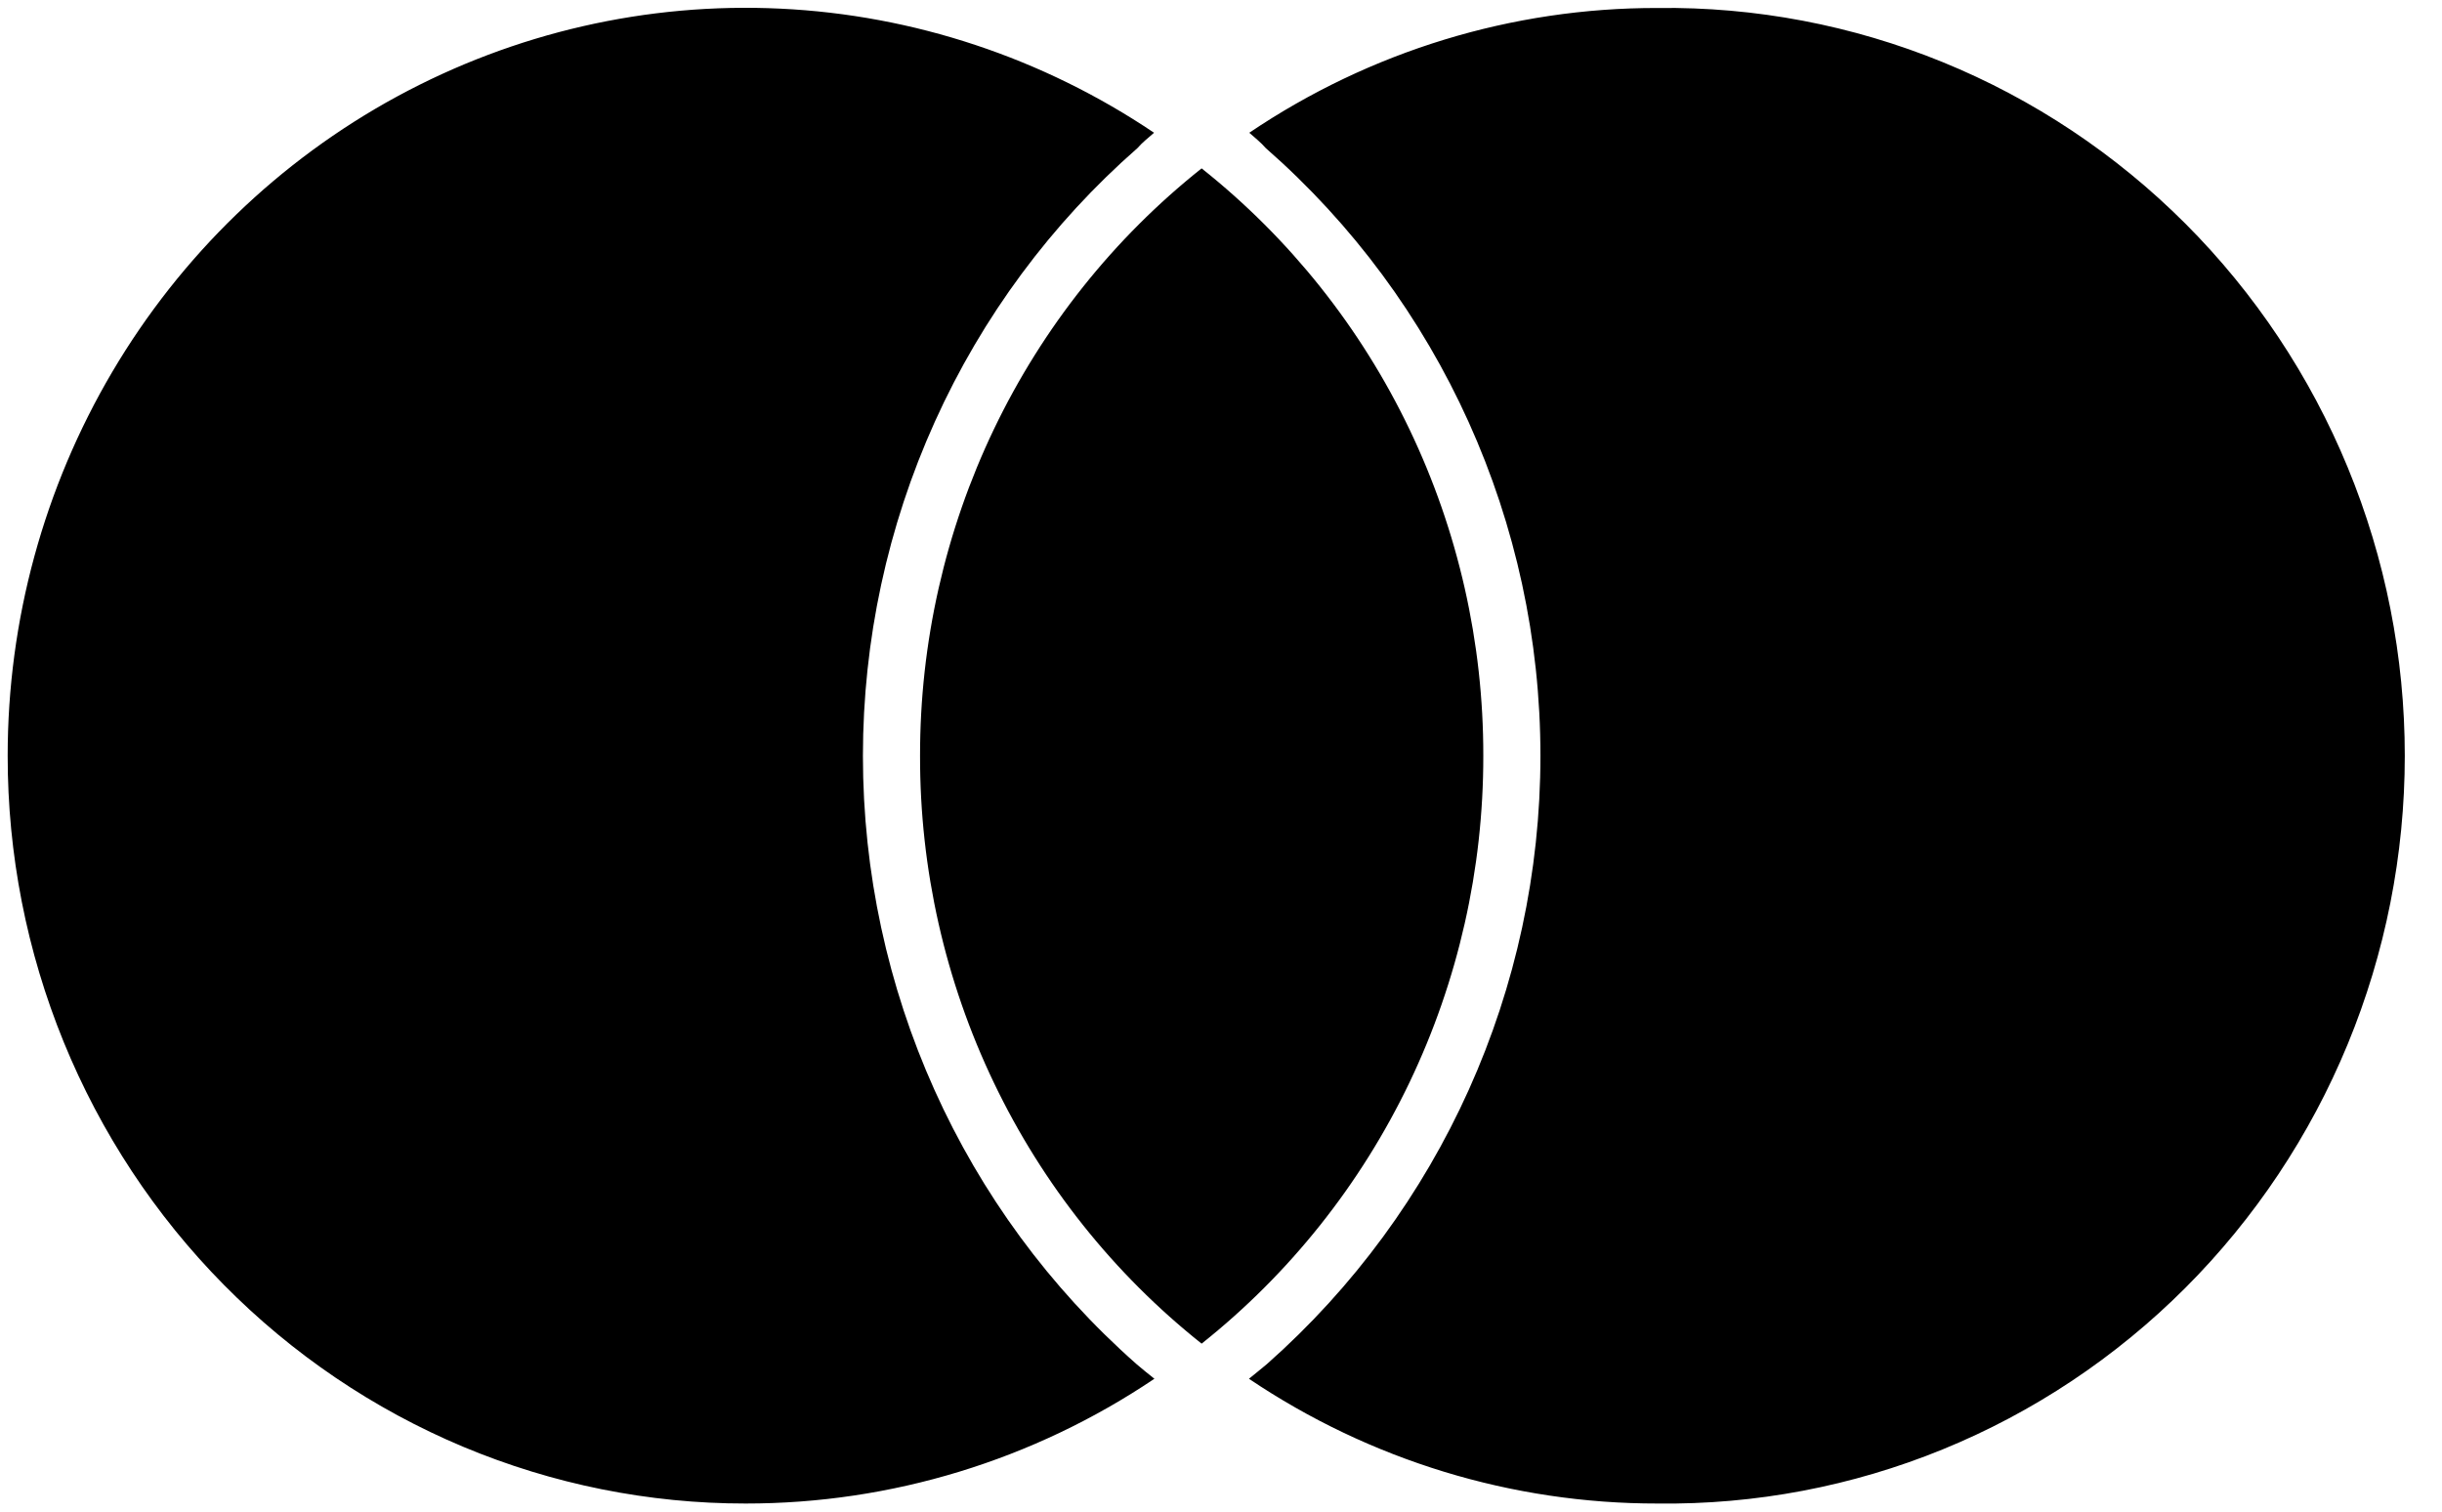 <svg width="63" height="39" viewBox="0 0 63 39" fill="none" xmlns="http://www.w3.org/2000/svg">
<path d="M29.317 35.191C29.465 35.319 29.625 35.447 29.782 35.572C26.657 37.675 22.988 38.794 19.237 38.791C16.737 38.793 14.261 38.295 11.95 37.327C9.639 36.358 7.54 34.937 5.772 33.145C4.003 31.354 2.601 29.227 1.644 26.885C0.688 24.544 0.196 22.034 0.198 19.5C0.197 16.01 1.131 12.585 2.899 9.59C4.667 6.595 7.204 4.142 10.239 2.492C13.274 0.843 16.693 0.058 20.133 0.223C23.573 0.387 26.904 1.494 29.773 3.425C29.619 3.559 29.465 3.681 29.347 3.819C27.125 5.764 25.342 8.171 24.119 10.877C22.896 13.583 22.263 16.524 22.262 19.5C22.262 25.516 24.83 31.234 29.317 35.191ZM42.763 0.206C39.015 0.199 35.349 1.319 32.23 3.425C32.381 3.559 32.535 3.681 32.653 3.819C37.16 7.766 39.741 13.488 39.741 19.5C39.741 25.512 37.167 31.228 32.687 35.191C32.535 35.319 32.375 35.447 32.221 35.572C35.344 37.675 39.011 38.795 42.76 38.791C45.28 38.823 47.781 38.349 50.119 37.394C52.457 36.439 54.584 35.023 56.377 33.229C58.171 31.434 59.595 29.297 60.567 26.94C61.539 24.583 62.04 22.054 62.04 19.5C62.04 16.946 61.54 14.417 60.568 12.06C59.597 9.703 58.173 7.565 56.38 5.77C54.586 3.975 52.459 2.559 50.122 1.604C47.784 0.649 45.283 0.174 42.763 0.206ZM31 4.344C28.733 6.145 26.901 8.446 25.642 11.072C24.384 13.698 23.732 16.581 23.736 19.5C23.73 22.421 24.381 25.305 25.64 27.933C26.898 30.561 28.732 32.864 31 34.666C33.268 32.863 35.101 30.56 36.36 27.933C37.619 25.305 38.271 22.421 38.267 19.5C38.272 16.58 37.619 13.698 36.36 11.072C35.101 8.445 33.268 6.145 31 4.344Z" fill="black"/>
</svg>
